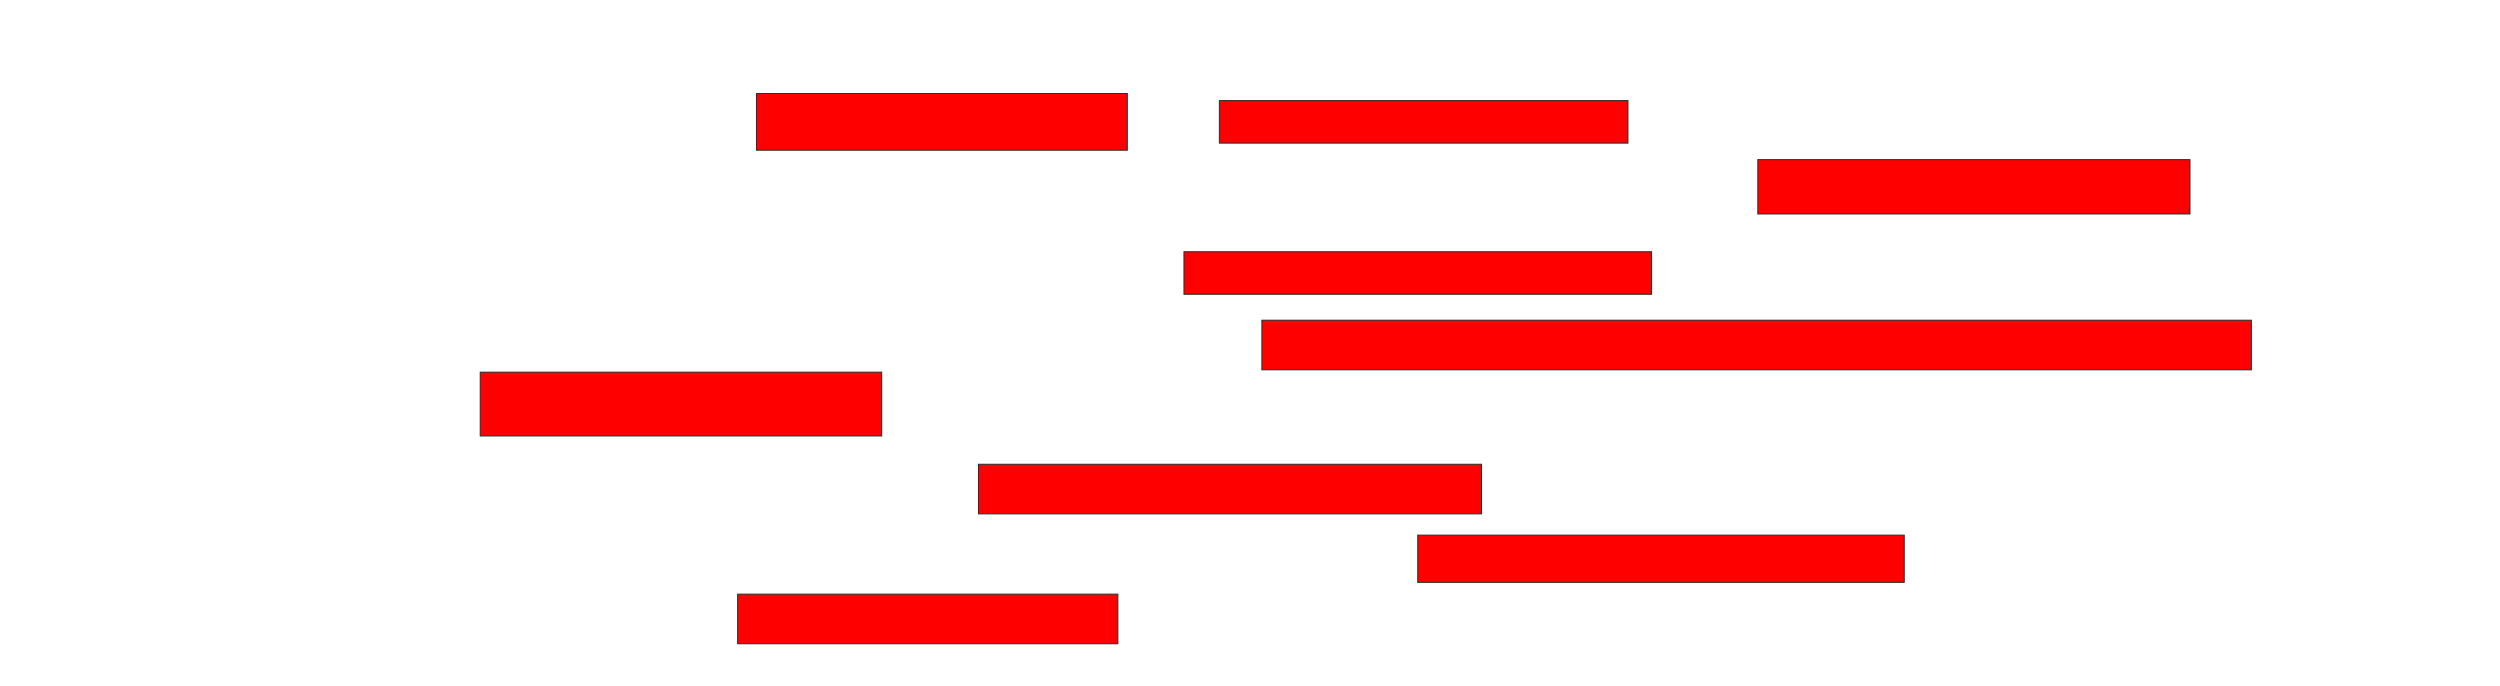 <svg xmlns="http://www.w3.org/2000/svg" width="2406" height="660">
 <!-- Created with Image Occlusion Enhanced -->
 <g>
  <title>Labels</title>
 </g>
 <g>
  <title>Masks</title>
  <rect id="dd186949c4384642a3a3b028b736a241-oa-1" height="54.545" width="356.818" y="90" x="728.091" stroke="#2D2D2D" fill="#ff0000"/>
  <rect id="dd186949c4384642a3a3b028b736a241-oa-2" height="52.273" width="415.909" y="153.636" x="1691.727" stroke="#2D2D2D" fill="#ff0000"/>
  <rect id="dd186949c4384642a3a3b028b736a241-oa-3" height="40.909" width="393.182" y="96.818" x="1173.545" stroke="#2D2D2D" fill="#ff0000"/>
  <rect id="dd186949c4384642a3a3b028b736a241-oa-4" height="40.909" width="450" y="242.273" x="1139.454" stroke="#2D2D2D" fill="#ff0000"/>
  <rect id="dd186949c4384642a3a3b028b736a241-oa-5" height="61.364" width="386.364" y="358.182" x="462.182" stroke="#2D2D2D" fill="#ff0000"/>
  <rect id="dd186949c4384642a3a3b028b736a241-oa-6" height="47.727" width="952.273" y="308.182" x="1214.455" stroke="#2D2D2D" fill="#ff0000"/>
  <rect id="dd186949c4384642a3a3b028b736a241-oa-7" height="47.727" width="484.091" y="446.818" x="941.727" stroke="#2D2D2D" fill="#ff0000"/>
  <rect id="dd186949c4384642a3a3b028b736a241-oa-8" height="45.455" width="468.182" y="515" x="1364.455" stroke="#2D2D2D" fill="#ff0000"/>
  <rect id="dd186949c4384642a3a3b028b736a241-oa-9" height="47.727" width="365.909" y="571.818" x="709.909" stroke="#2D2D2D" fill="#ff0000"/>
 </g>
</svg>